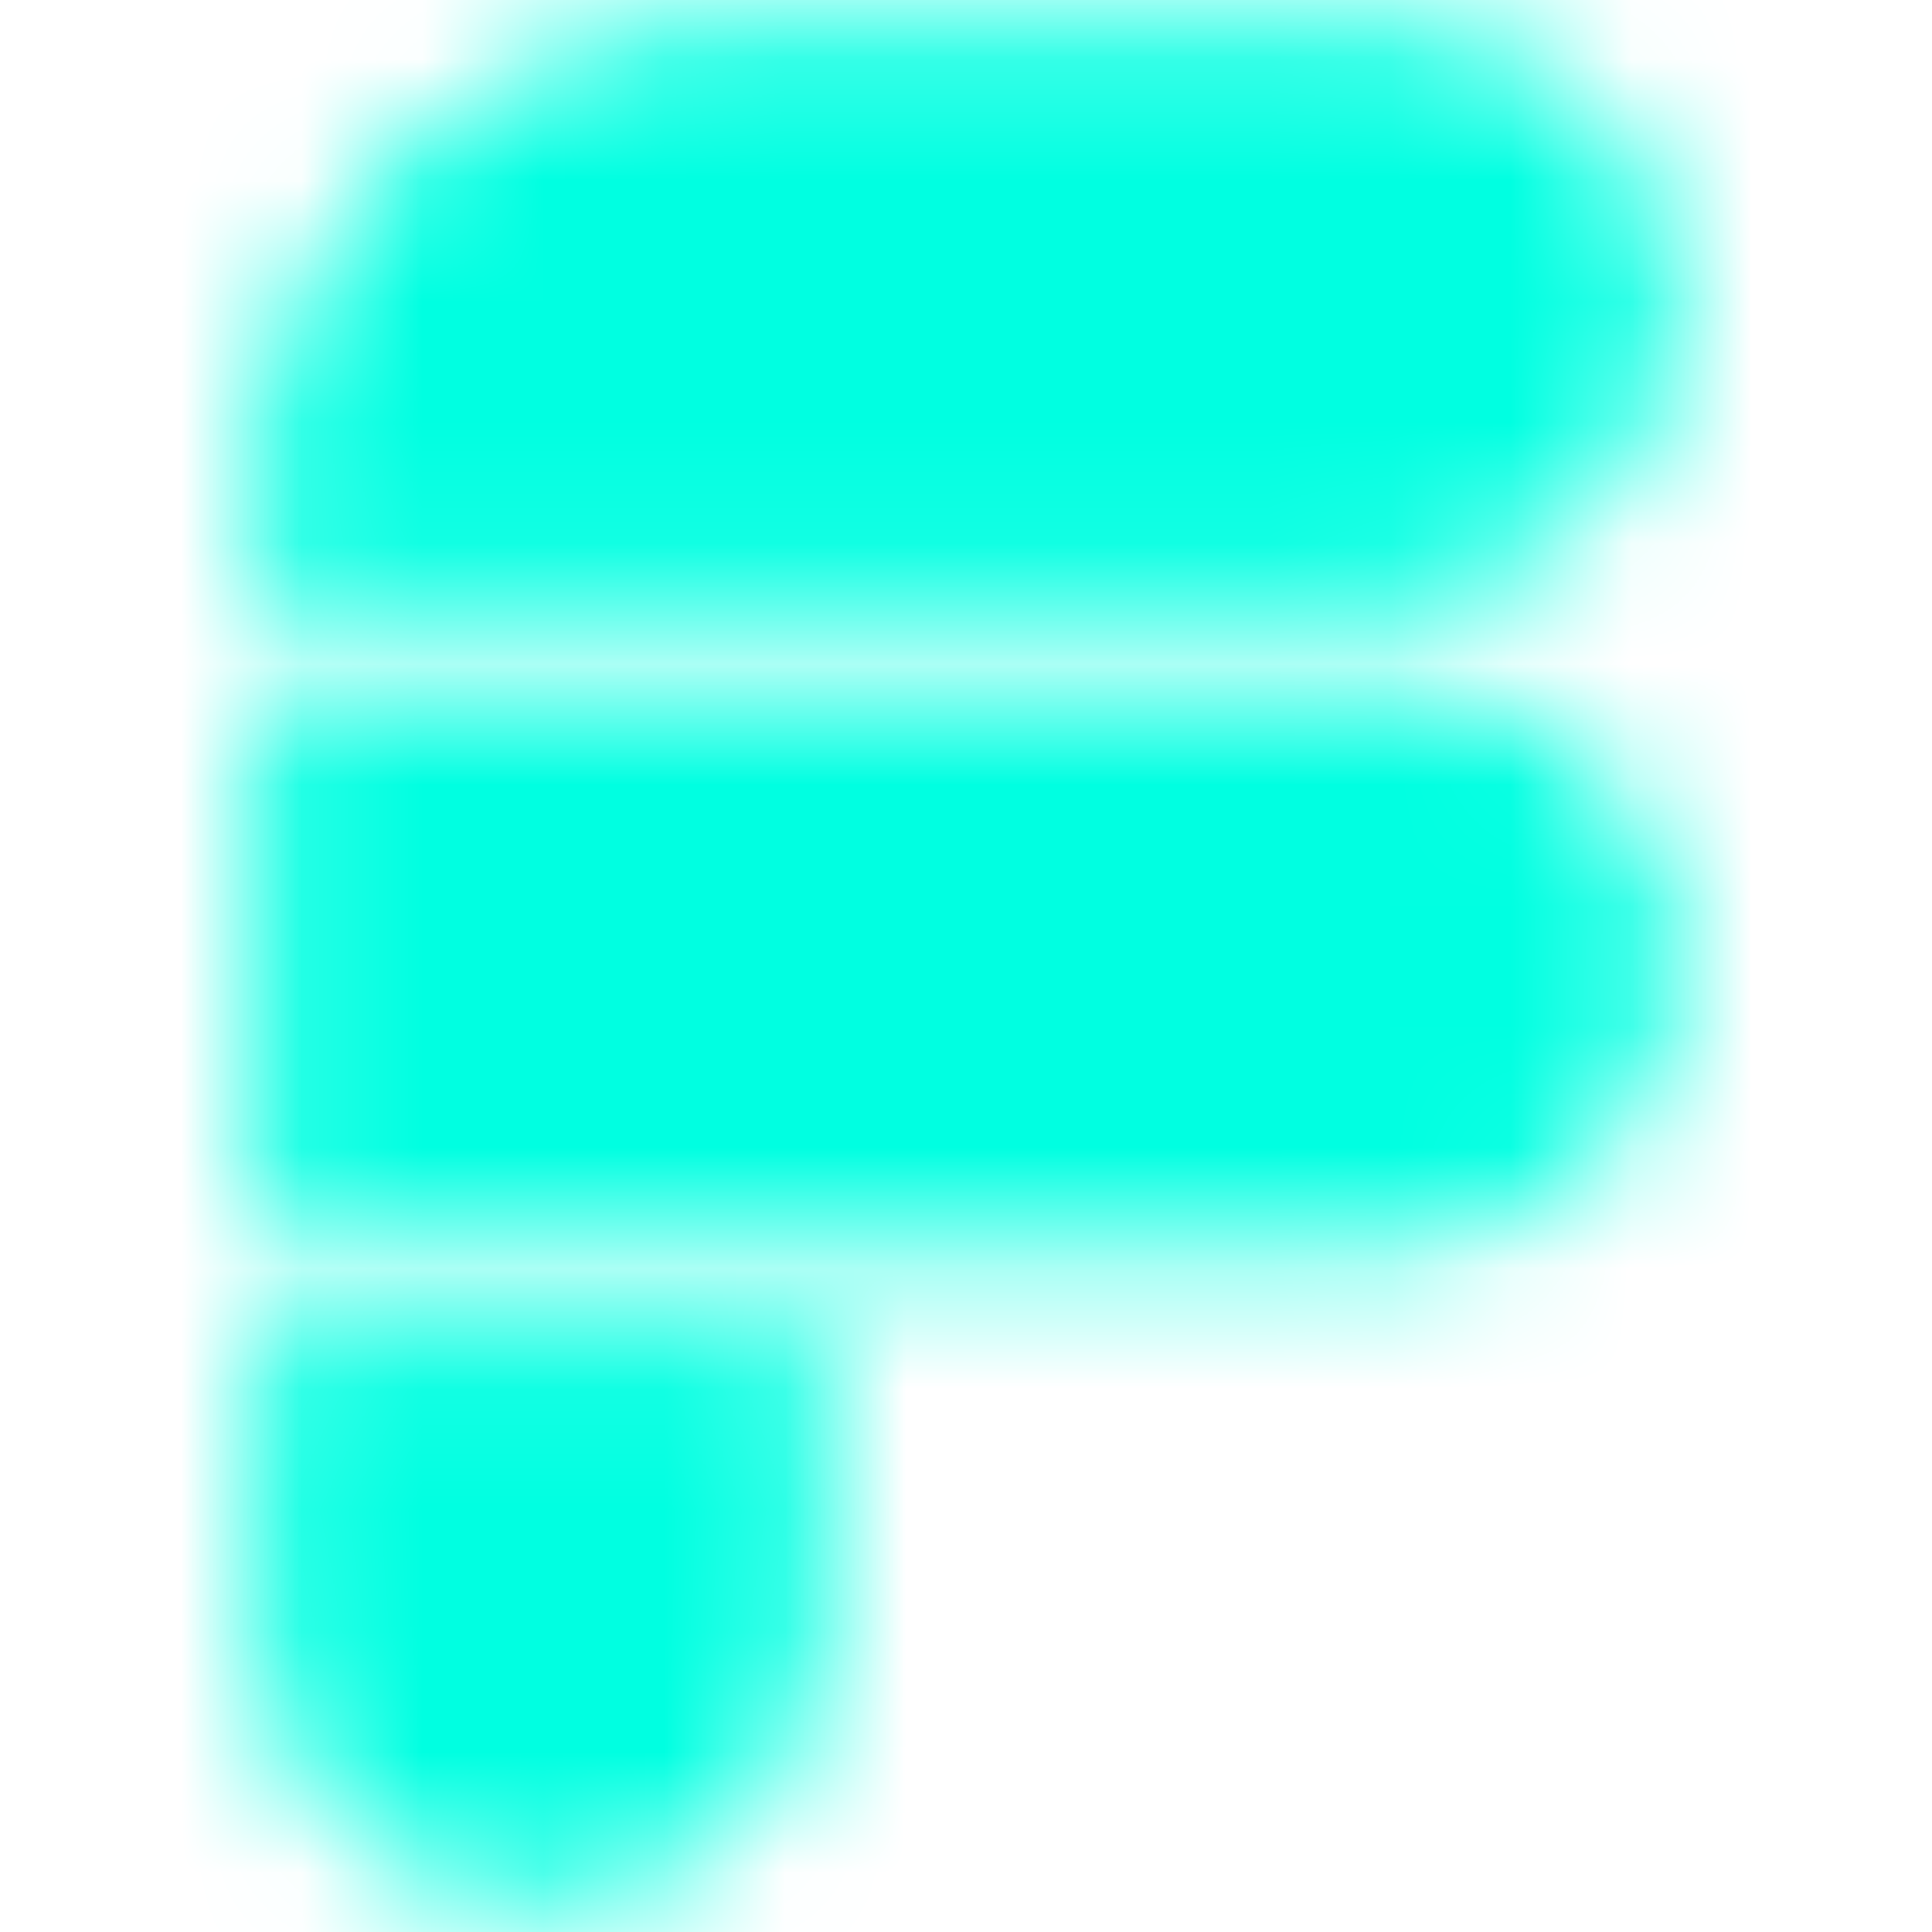 <svg width="16" height="16" viewBox="0 0 16 16" fill="none" xmlns="http://www.w3.org/2000/svg">
<mask id="mask0_4_2" style="mask-type:alpha" maskUnits="userSpaceOnUse" x="2" y="0" width="12" height="16">
<path d="M2.133 11.064H6.825V13.41C6.825 14.705 5.775 15.756 4.479 15.756C3.184 15.756 2.133 14.705 2.133 13.41V11.064Z" fill="#00FFE1"/>
<path d="M2.133 5.639H11.517C12.813 5.639 13.863 6.689 13.863 7.985C13.863 9.28 12.813 10.331 11.517 10.331H2.133V5.639Z" fill="#00FFE1"/>
<path d="M2.133 4.059C2.133 1.935 3.855 0.213 5.979 0.213H11.517C12.813 0.213 13.863 1.264 13.863 2.559C13.863 3.855 12.813 4.905 11.517 4.905H2.133V4.059Z" fill="#00FFE1"/>
</mask>
<g mask="url(#mask0_4_2)">
<g filter="url(#filter0_d_4_2)">
<mask id="mask1_4_2" style="mask-type:alpha" maskUnits="userSpaceOnUse" x="-12" y="-39" width="70" height="91">
<path d="M-11.291 -7.179H43.553C51.126 -7.179 57.264 -1.041 57.264 6.532C57.264 14.104 51.126 20.243 43.553 20.243H-11.291V-7.179Z" fill="#00FFE1"/>
</mask>
<g mask="url(#mask1_4_2)">
<path d="M-9.852 -62.506C0.89 -72.99 28.128 -62.506 28.128 -62.506H-9.852C-12.491 -59.931 -14.134 -56.091 -14.134 -50.52C-14.134 -22.268 16.469 -11.995 16.469 7.696C16.469 26.971 -12.857 38.863 -14.094 65.055H28.128C28.128 65.055 -14.134 94.163 -14.134 66.767C-14.134 66.189 -14.12 65.62 -14.094 65.055H-32.715L-29.071 -62.506H-9.852Z" fill="#00FFE1"/>
</g>
</g>
<g filter="url(#filter1_f_4_2)">
</g>
<g filter="url(#filter2_f_4_2)">
<path d="M-19.86 66.803C-5.662 66.803 5.848 55.293 5.848 41.094C5.848 26.896 -5.662 15.386 -19.86 15.386C-34.059 15.386 -45.569 26.896 -45.569 41.094C-45.569 55.293 -34.059 66.803 -19.86 66.803Z" fill="#00FFE1"/>
</g>
</g>
<defs>
<filter id="filter0_d_4_2" x="-13.291" y="-50.887" width="63.419" height="114.836" filterUnits="userSpaceOnUse" color-interpolation-filters="sRGB">
<feFlood flood-opacity="0" result="BackgroundImageFix"/>
<feColorMatrix in="SourceAlpha" type="matrix" values="0 0 0 0 0 0 0 0 0 0 0 0 0 0 0 0 0 0 127 0" result="hardAlpha"/>
<feOffset dx="10"/>
<feGaussianBlur stdDeviation="6"/>
<feComposite in2="hardAlpha" operator="out"/>
<feColorMatrix type="matrix" values="0 0 0 0 0 0 0 0 0 0 0 0 0 0 0 0 0 0 0.25 0"/>
<feBlend mode="normal" in2="BackgroundImageFix" result="effect1_dropShadow_4_2"/>
<feBlend mode="normal" in="SourceGraphic" in2="effect1_dropShadow_4_2" result="shape"/>
</filter>
<filter id="filter1_f_4_2" x="-65.569" y="10.24" width="91.416" height="91.416" filterUnits="userSpaceOnUse" color-interpolation-filters="sRGB">
<feFlood flood-opacity="0" result="BackgroundImageFix"/>
<feBlend mode="normal" in="SourceGraphic" in2="BackgroundImageFix" result="shape"/>
<feGaussianBlur stdDeviation="10" result="effect1_foregroundBlur_4_2"/>
</filter>
<filter id="filter2_f_4_2" x="-65.569" y="-4.614" width="91.416" height="91.416" filterUnits="userSpaceOnUse" color-interpolation-filters="sRGB">
<feFlood flood-opacity="0" result="BackgroundImageFix"/>
<feBlend mode="normal" in="SourceGraphic" in2="BackgroundImageFix" result="shape"/>
<feGaussianBlur stdDeviation="10" result="effect1_foregroundBlur_4_2"/>
</filter>
</defs>
</svg>
